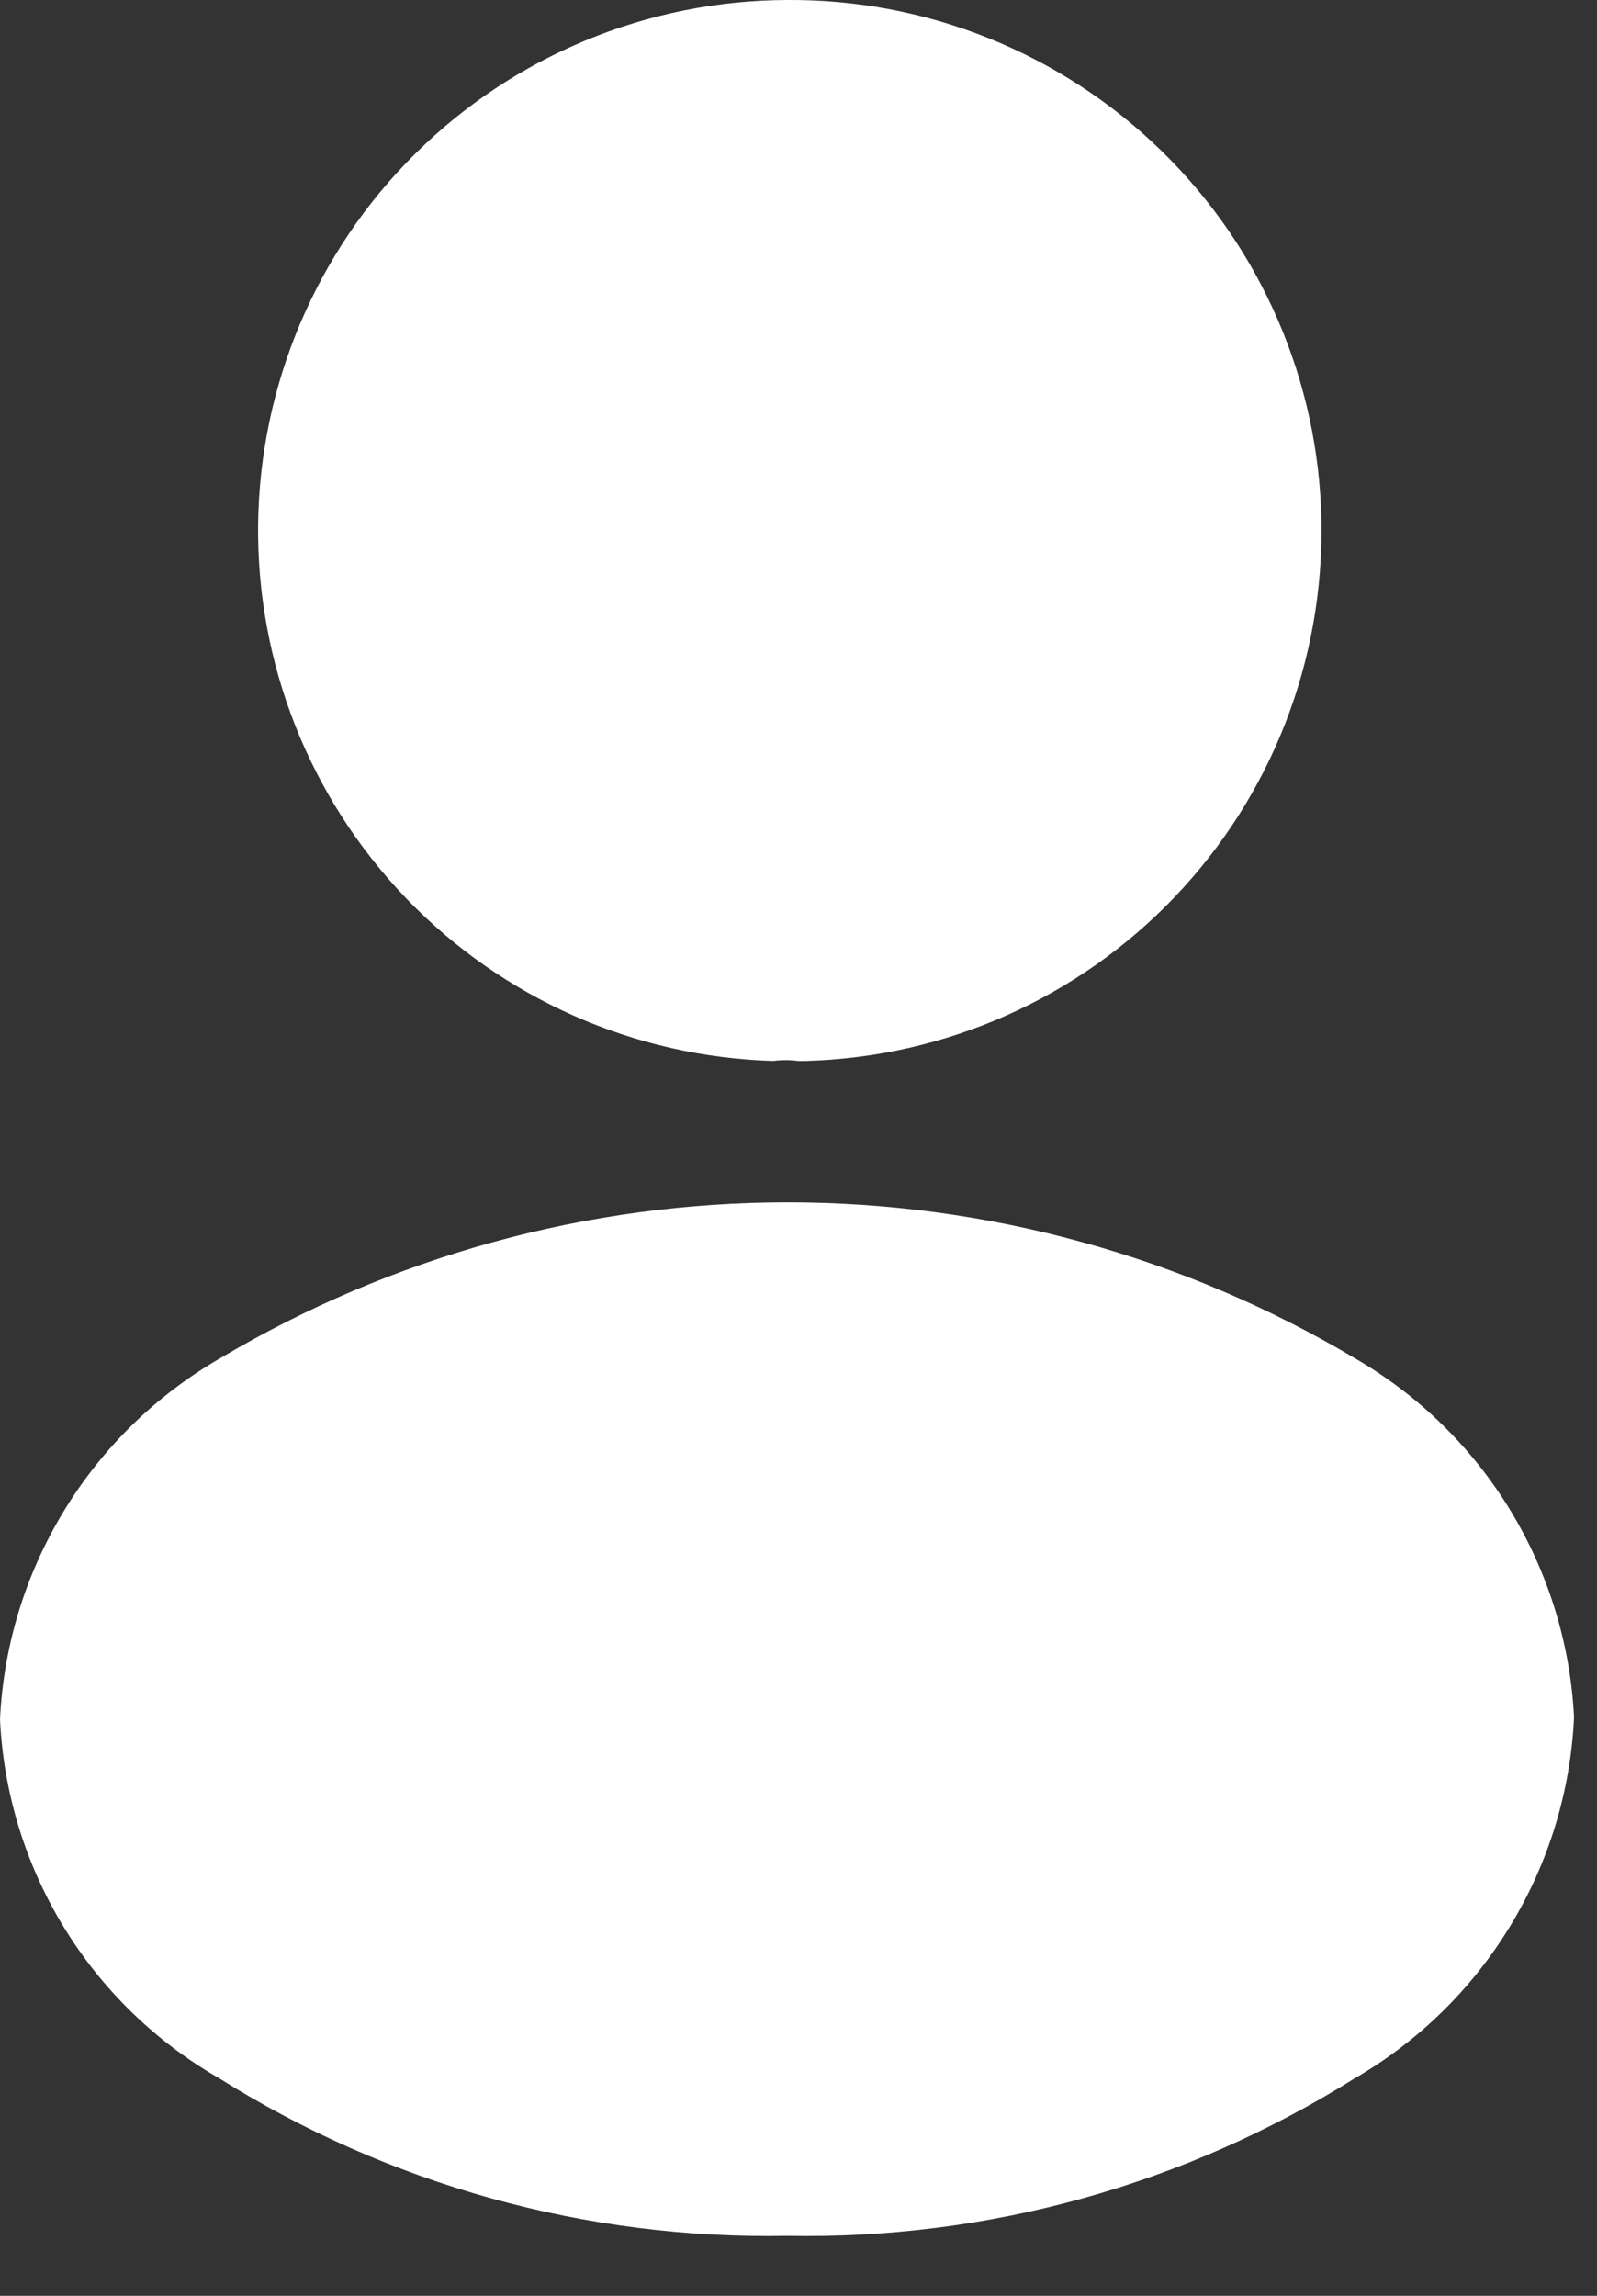 <svg width="16" height="23" viewBox="0 0 16 23" fill="none" xmlns="http://www.w3.org/2000/svg">
<rect x="0" y="0" width="16" height="23" fill="#333333" stroke="none"/>
<path d="M7.883 0C6.488 0.005 5.151 0.558 4.16 1.54C3.169 2.522 2.604 3.854 2.586 5.248C2.569 6.643 3.1 7.989 4.066 8.996C5.031 10.002 6.354 10.589 7.748 10.629C7.83 10.618 7.913 10.618 7.995 10.629H8.073C9.473 10.59 10.801 10 11.768 8.987C12.736 7.974 13.264 6.621 13.239 5.22C13.214 3.82 12.637 2.486 11.634 1.509C10.631 0.531 9.283 -0.011 7.883 0Z" fill="white"/>
<path d="M13.574 13.607C11.855 12.585 9.891 12.045 7.89 12.045C5.89 12.045 3.926 12.585 2.206 13.607C1.565 13.977 1.027 14.502 0.642 15.134C0.256 15.767 0.035 16.485 0 17.225C0.035 17.96 0.254 18.675 0.637 19.303C1.021 19.932 1.557 20.453 2.195 20.82C3.898 21.888 5.875 22.437 7.885 22.399C9.894 22.437 11.871 21.888 13.574 20.82C14.214 20.449 14.75 19.923 15.133 19.291C15.517 18.659 15.736 17.941 15.77 17.203C15.733 16.468 15.512 15.754 15.129 15.126C14.746 14.498 14.211 13.976 13.574 13.607Z" fill="white"/>
</svg>
